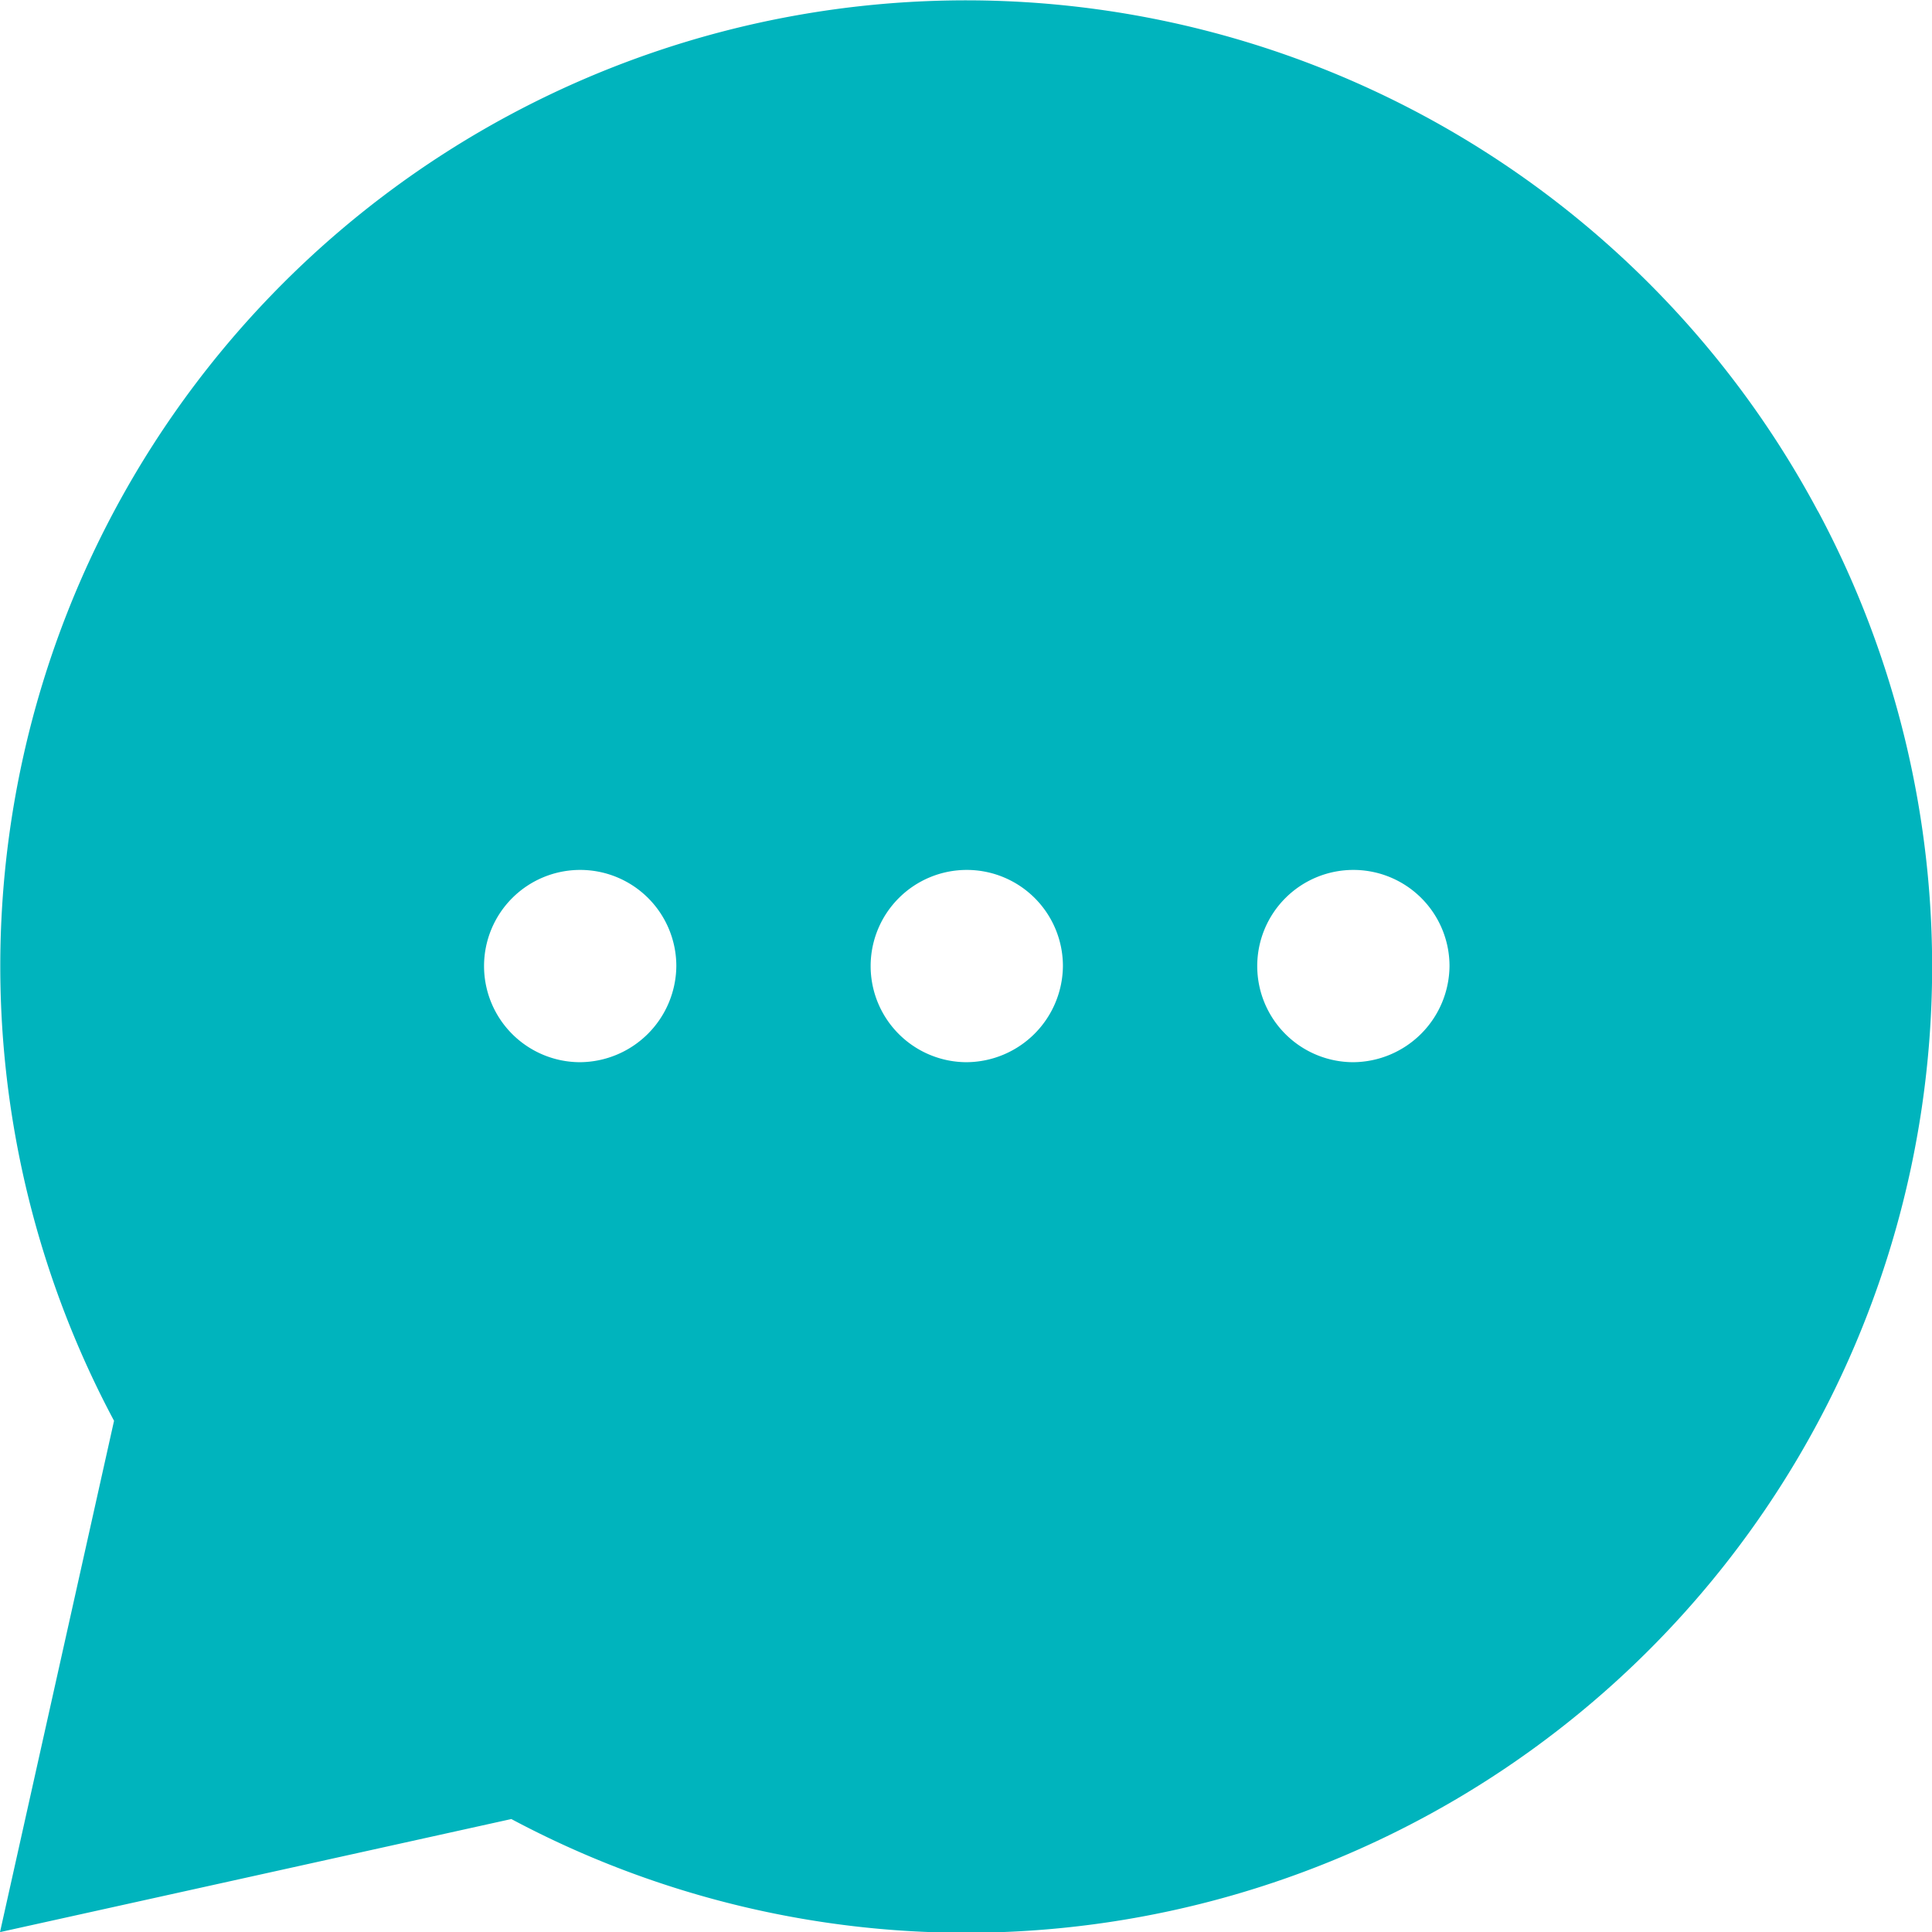 <svg xmlns="http://www.w3.org/2000/svg" width="16.077" height="16.077" viewBox="0 0 16.077 16.077">
  <path id="chat" d="M1249.658,526.265a8.036,8.036,0,1,0-14.179,7.568l-.949,4.255,4.255-.941a8.039,8.039,0,0,0,10.874-10.882Zm-10.3,4.584a.8.8,0,1,1,.8-.8A.807.807,0,0,1,1239.356,530.849Zm3.217,0a.8.8,0,1,1,.8-.8A.807.807,0,0,1,1242.573,530.849Zm3.217,0a.8.8,0,1,1,.8-.8A.807.807,0,0,1,1245.79,530.849Z" transform="translate(-1234.53 -522.01)" fill="#00b4bd"/>
</svg>
